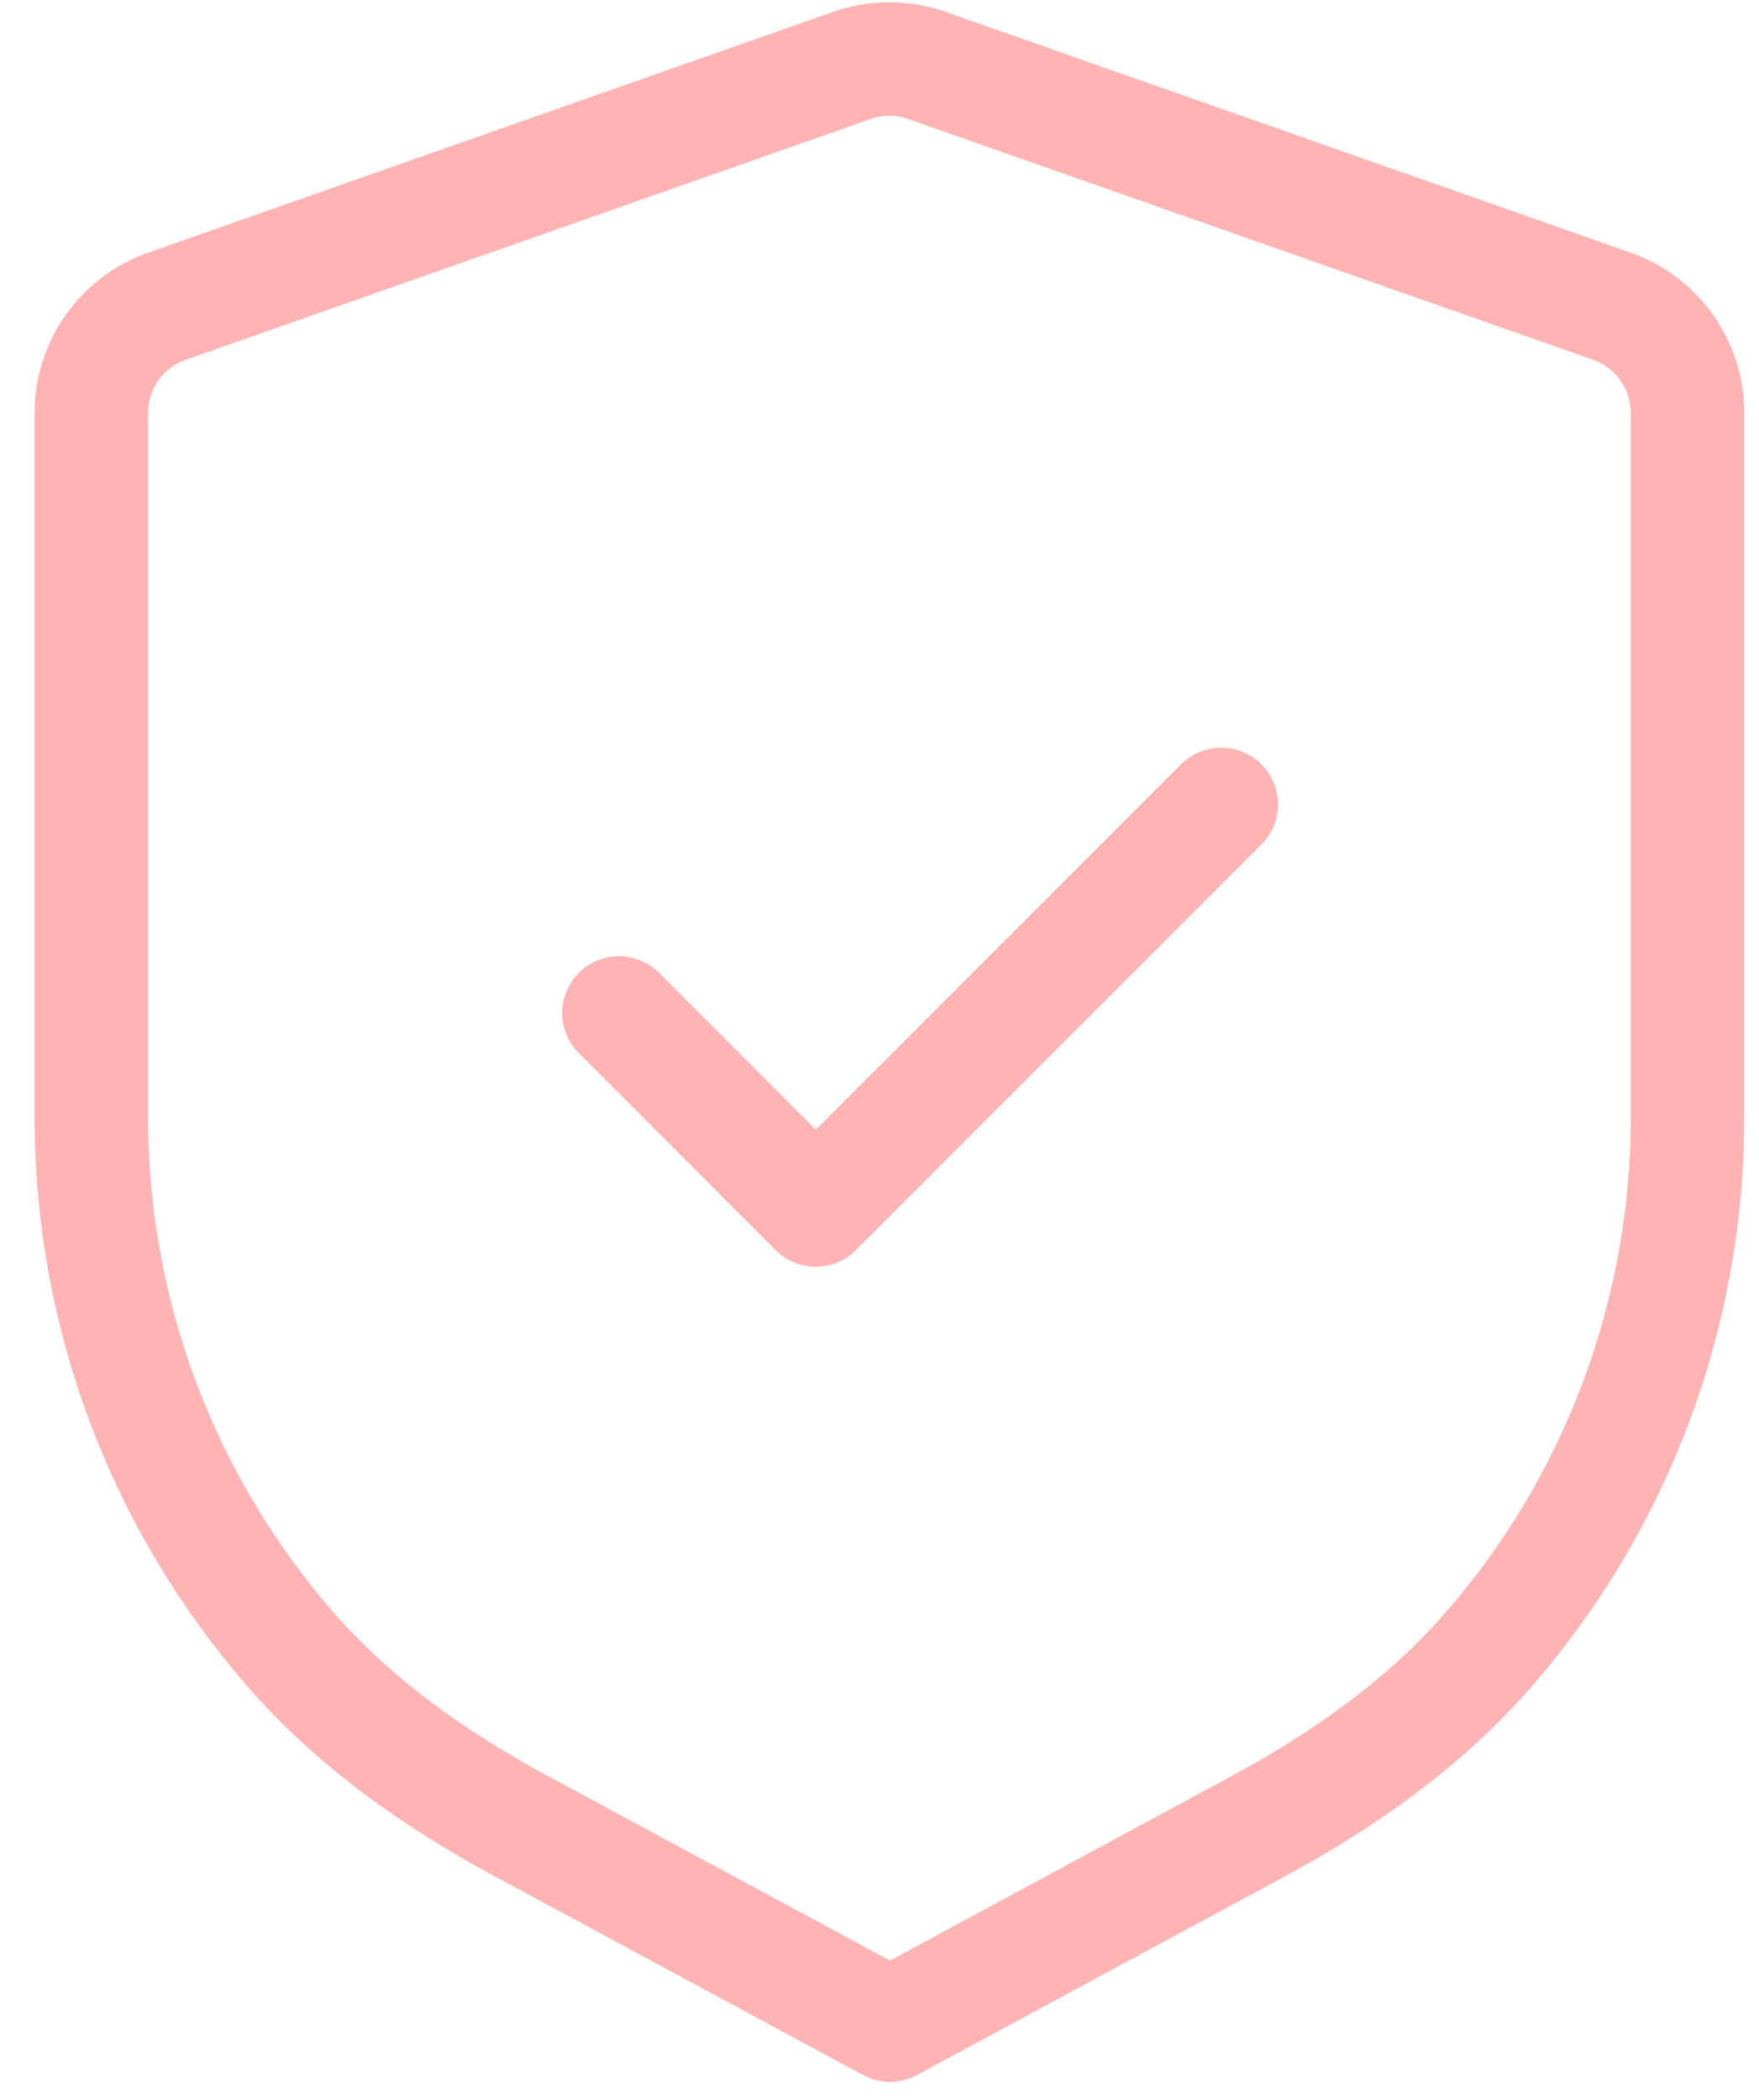 <svg width="31" height="37" viewBox="0 0 31 37" fill="none" xmlns="http://www.w3.org/2000/svg">
<path fill-rule="evenodd" clip-rule="evenodd" d="M28.403 5.394C29.204 5.674 29.74 6.43 29.74 7.278V19.696C29.74 23.166 28.478 26.479 26.251 29.046C25.131 30.338 23.713 31.345 22.208 32.159L15.685 35.682L9.151 32.157C7.644 31.343 6.225 30.338 5.103 29.044C2.874 26.477 1.609 23.162 1.609 19.688V7.278C1.609 6.43 2.144 5.674 2.946 5.394L15.012 1.153C15.441 1.003 15.909 1.003 16.336 1.153L28.403 5.394Z" stroke="#FFB3B3" stroke-width="2" stroke-linecap="round" stroke-linejoin="round"/>
<path d="M10.908 17.849L14.377 21.32L21.523 14.174" stroke="#FFB3B3" stroke-width="2" stroke-linecap="round" stroke-linejoin="round"/>
</svg>
